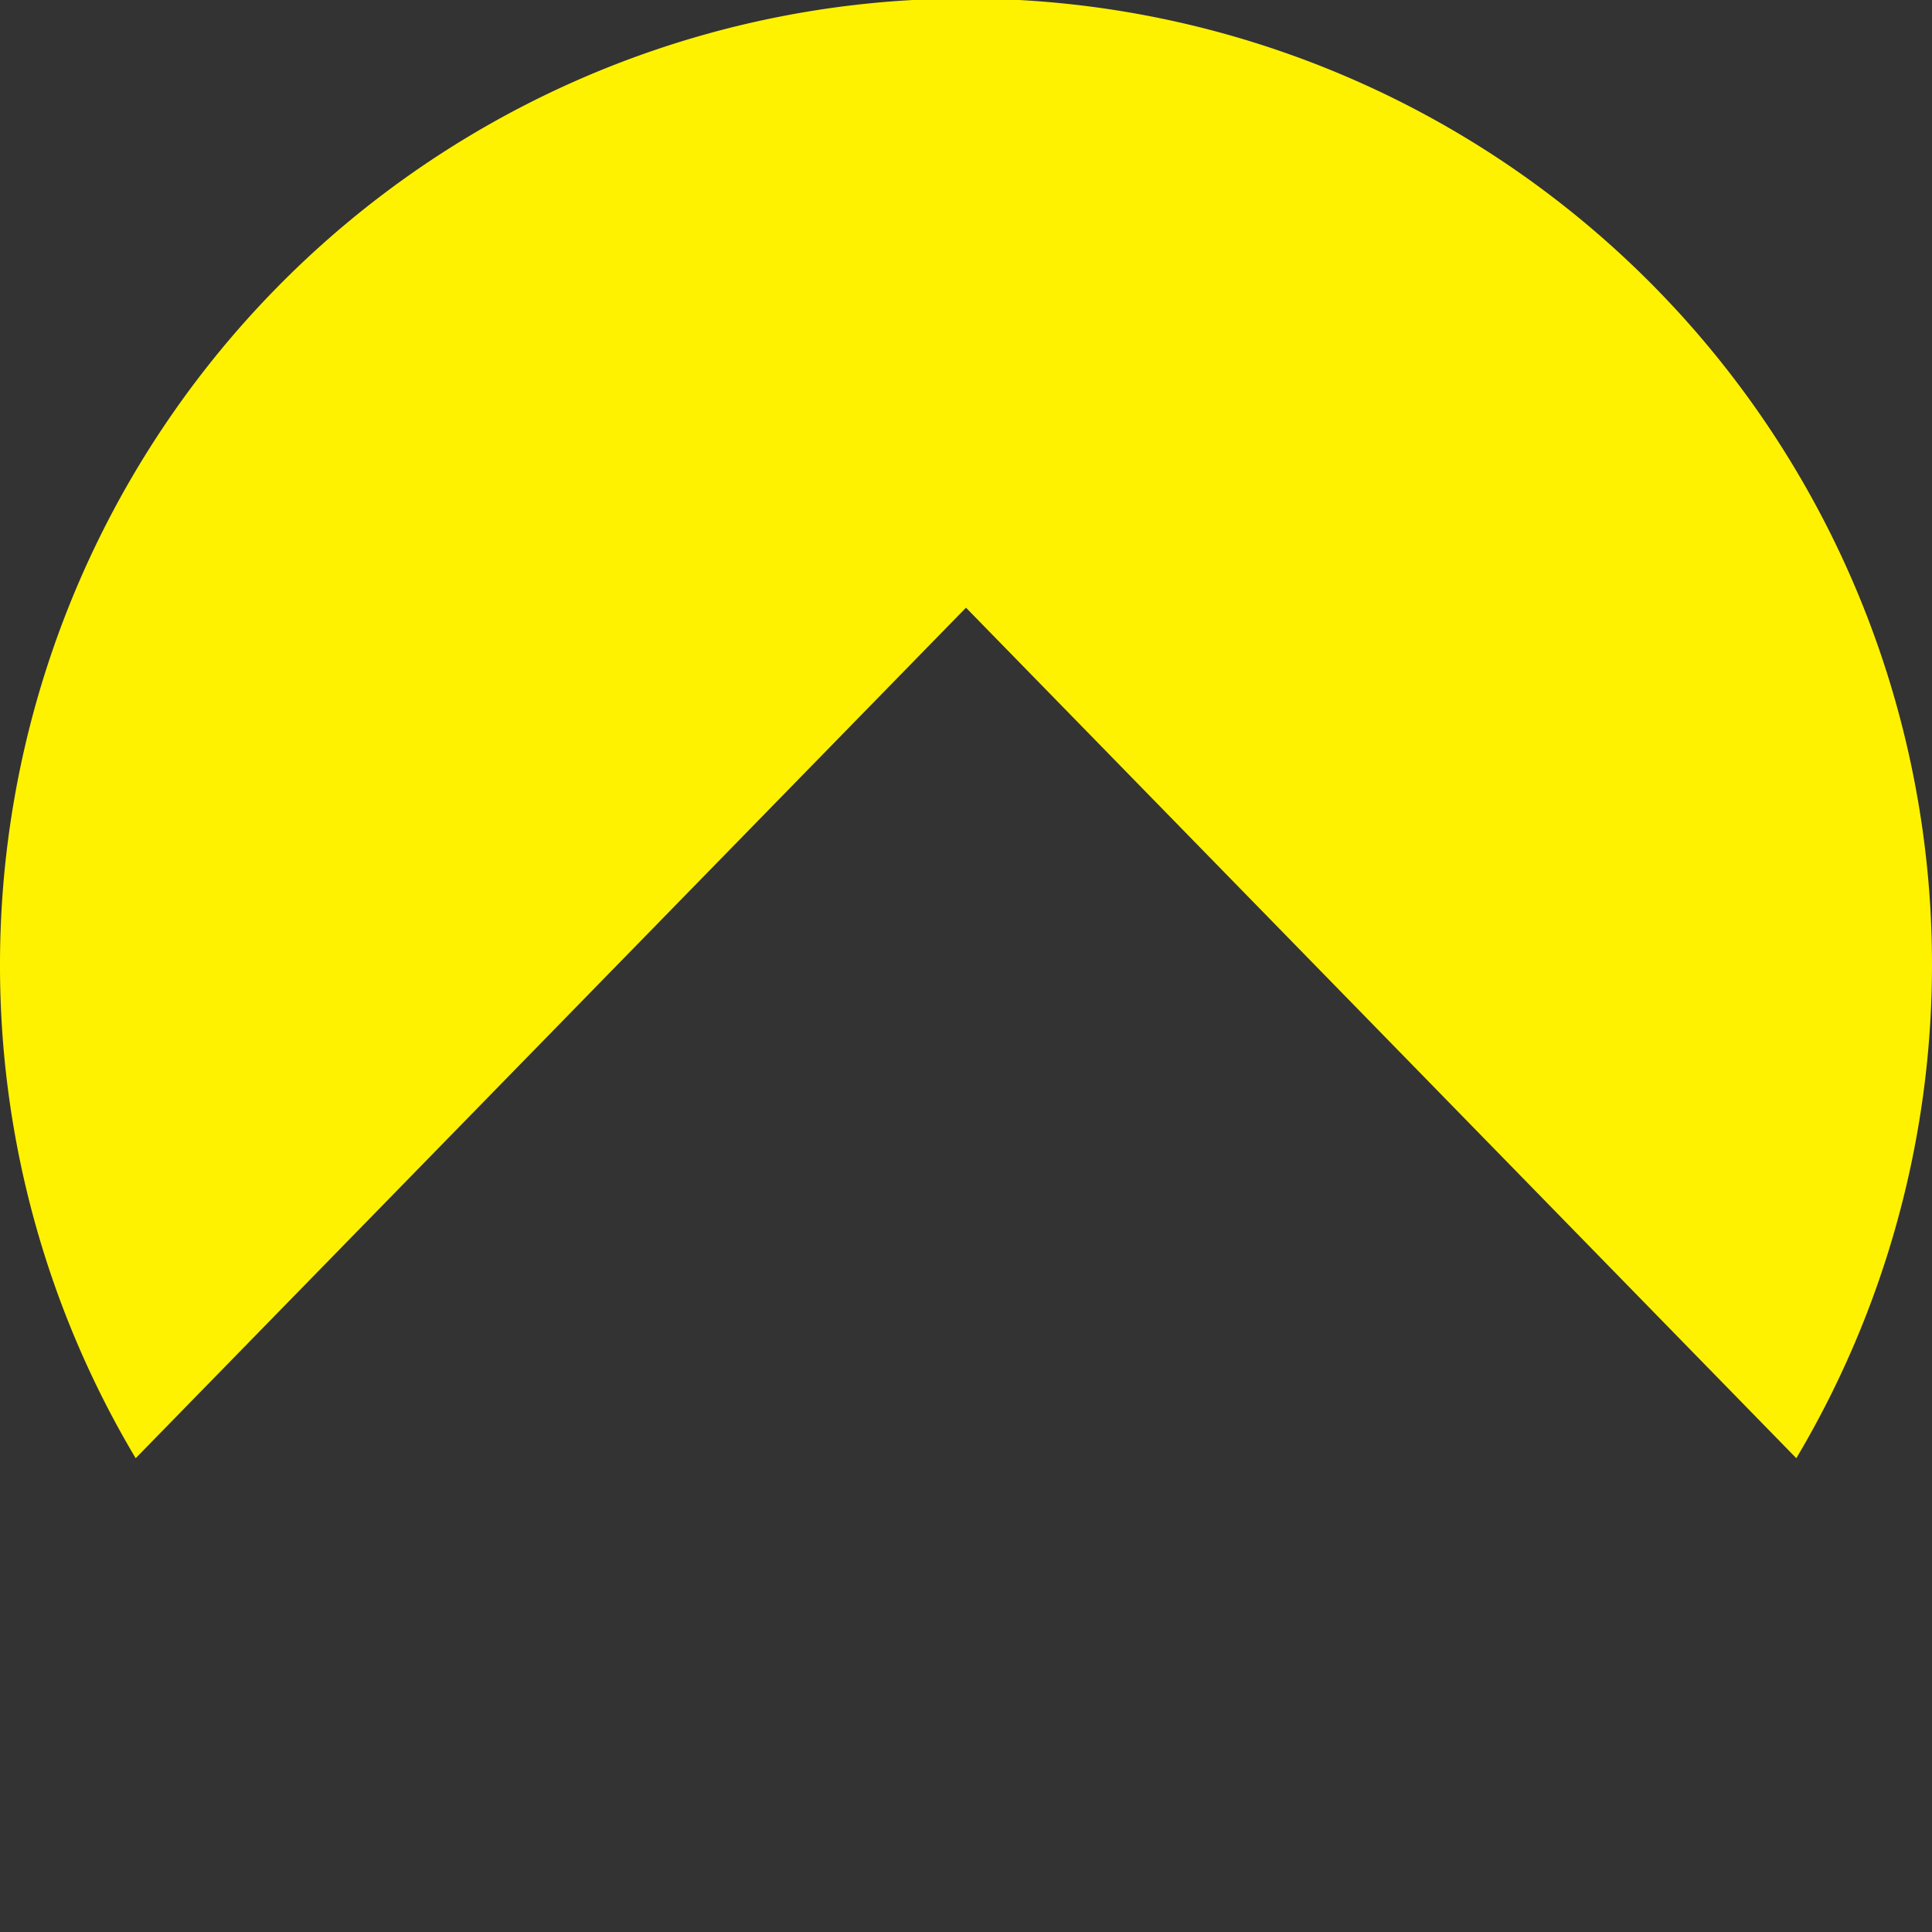 <svg width="44" height="44" xmlns="http://www.w3.org/2000/svg" viewBox="0 0 44 44">
    <rect x="0" y="0" width="44" height="44" fill="#333333" stroke="none"/>
    <path fill="#fff200" d="M0,22A21.9,21.9,0,0,0,3.09,33.21L22,13.84,40.91,33.21A22,22,0,1,0,0,22Z" />
</svg>